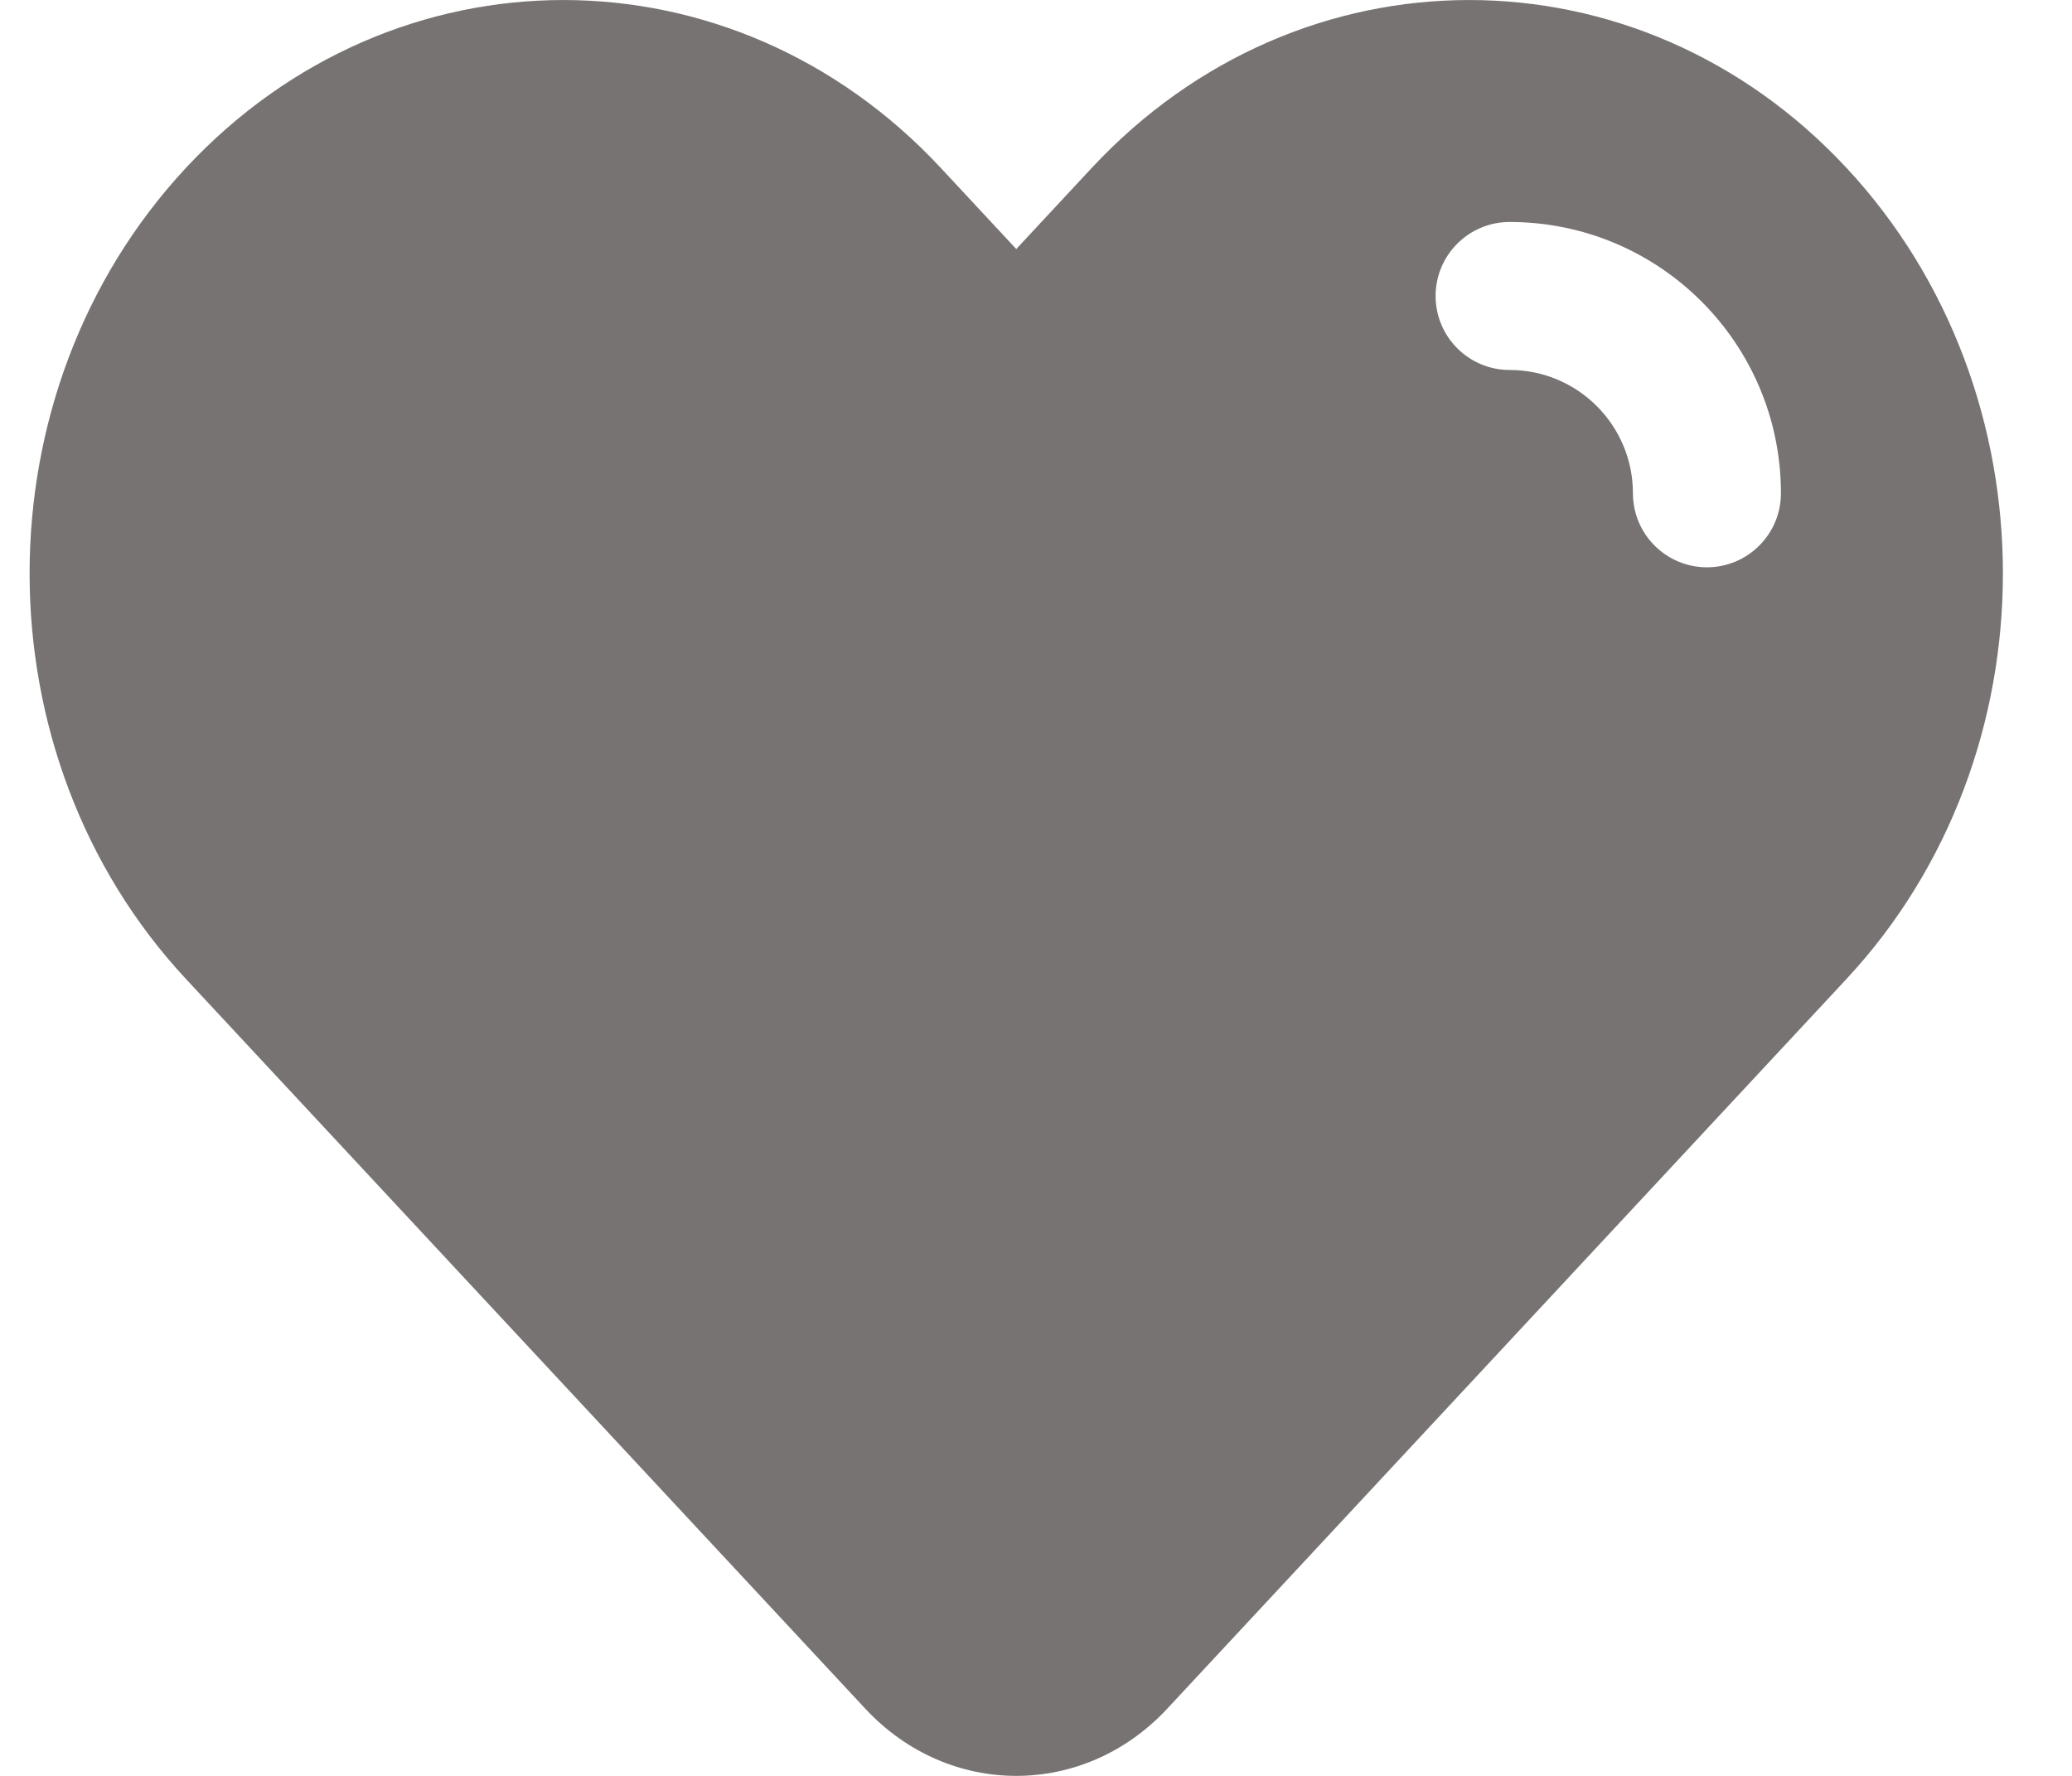 <svg width="21" height="18" viewBox="0 0 21 18" fill="none" xmlns="http://www.w3.org/2000/svg">
<path fill-rule="evenodd" clip-rule="evenodd" d="M10.3 2.524L11.065 1.702C13.178 -0.567 16.603 -0.567 18.715 1.702C20.828 3.972 20.828 7.652 18.715 9.922L11.83 17.319C10.985 18.227 9.615 18.227 8.77 17.319L1.884 9.922C-0.228 7.652 -0.228 3.972 1.884 1.702C3.997 -0.567 7.422 -0.567 9.535 1.702L10.3 2.524ZM15.3 2.25C14.886 2.25 14.55 2.586 14.55 3C14.55 3.414 14.886 3.75 15.3 3.75C15.99 3.75 16.55 4.31 16.55 5C16.55 5.414 16.886 5.75 17.3 5.75C17.714 5.75 18.05 5.414 18.05 5C18.05 3.481 16.819 2.25 15.3 2.25Z" fill="#787373"/>
</svg>
